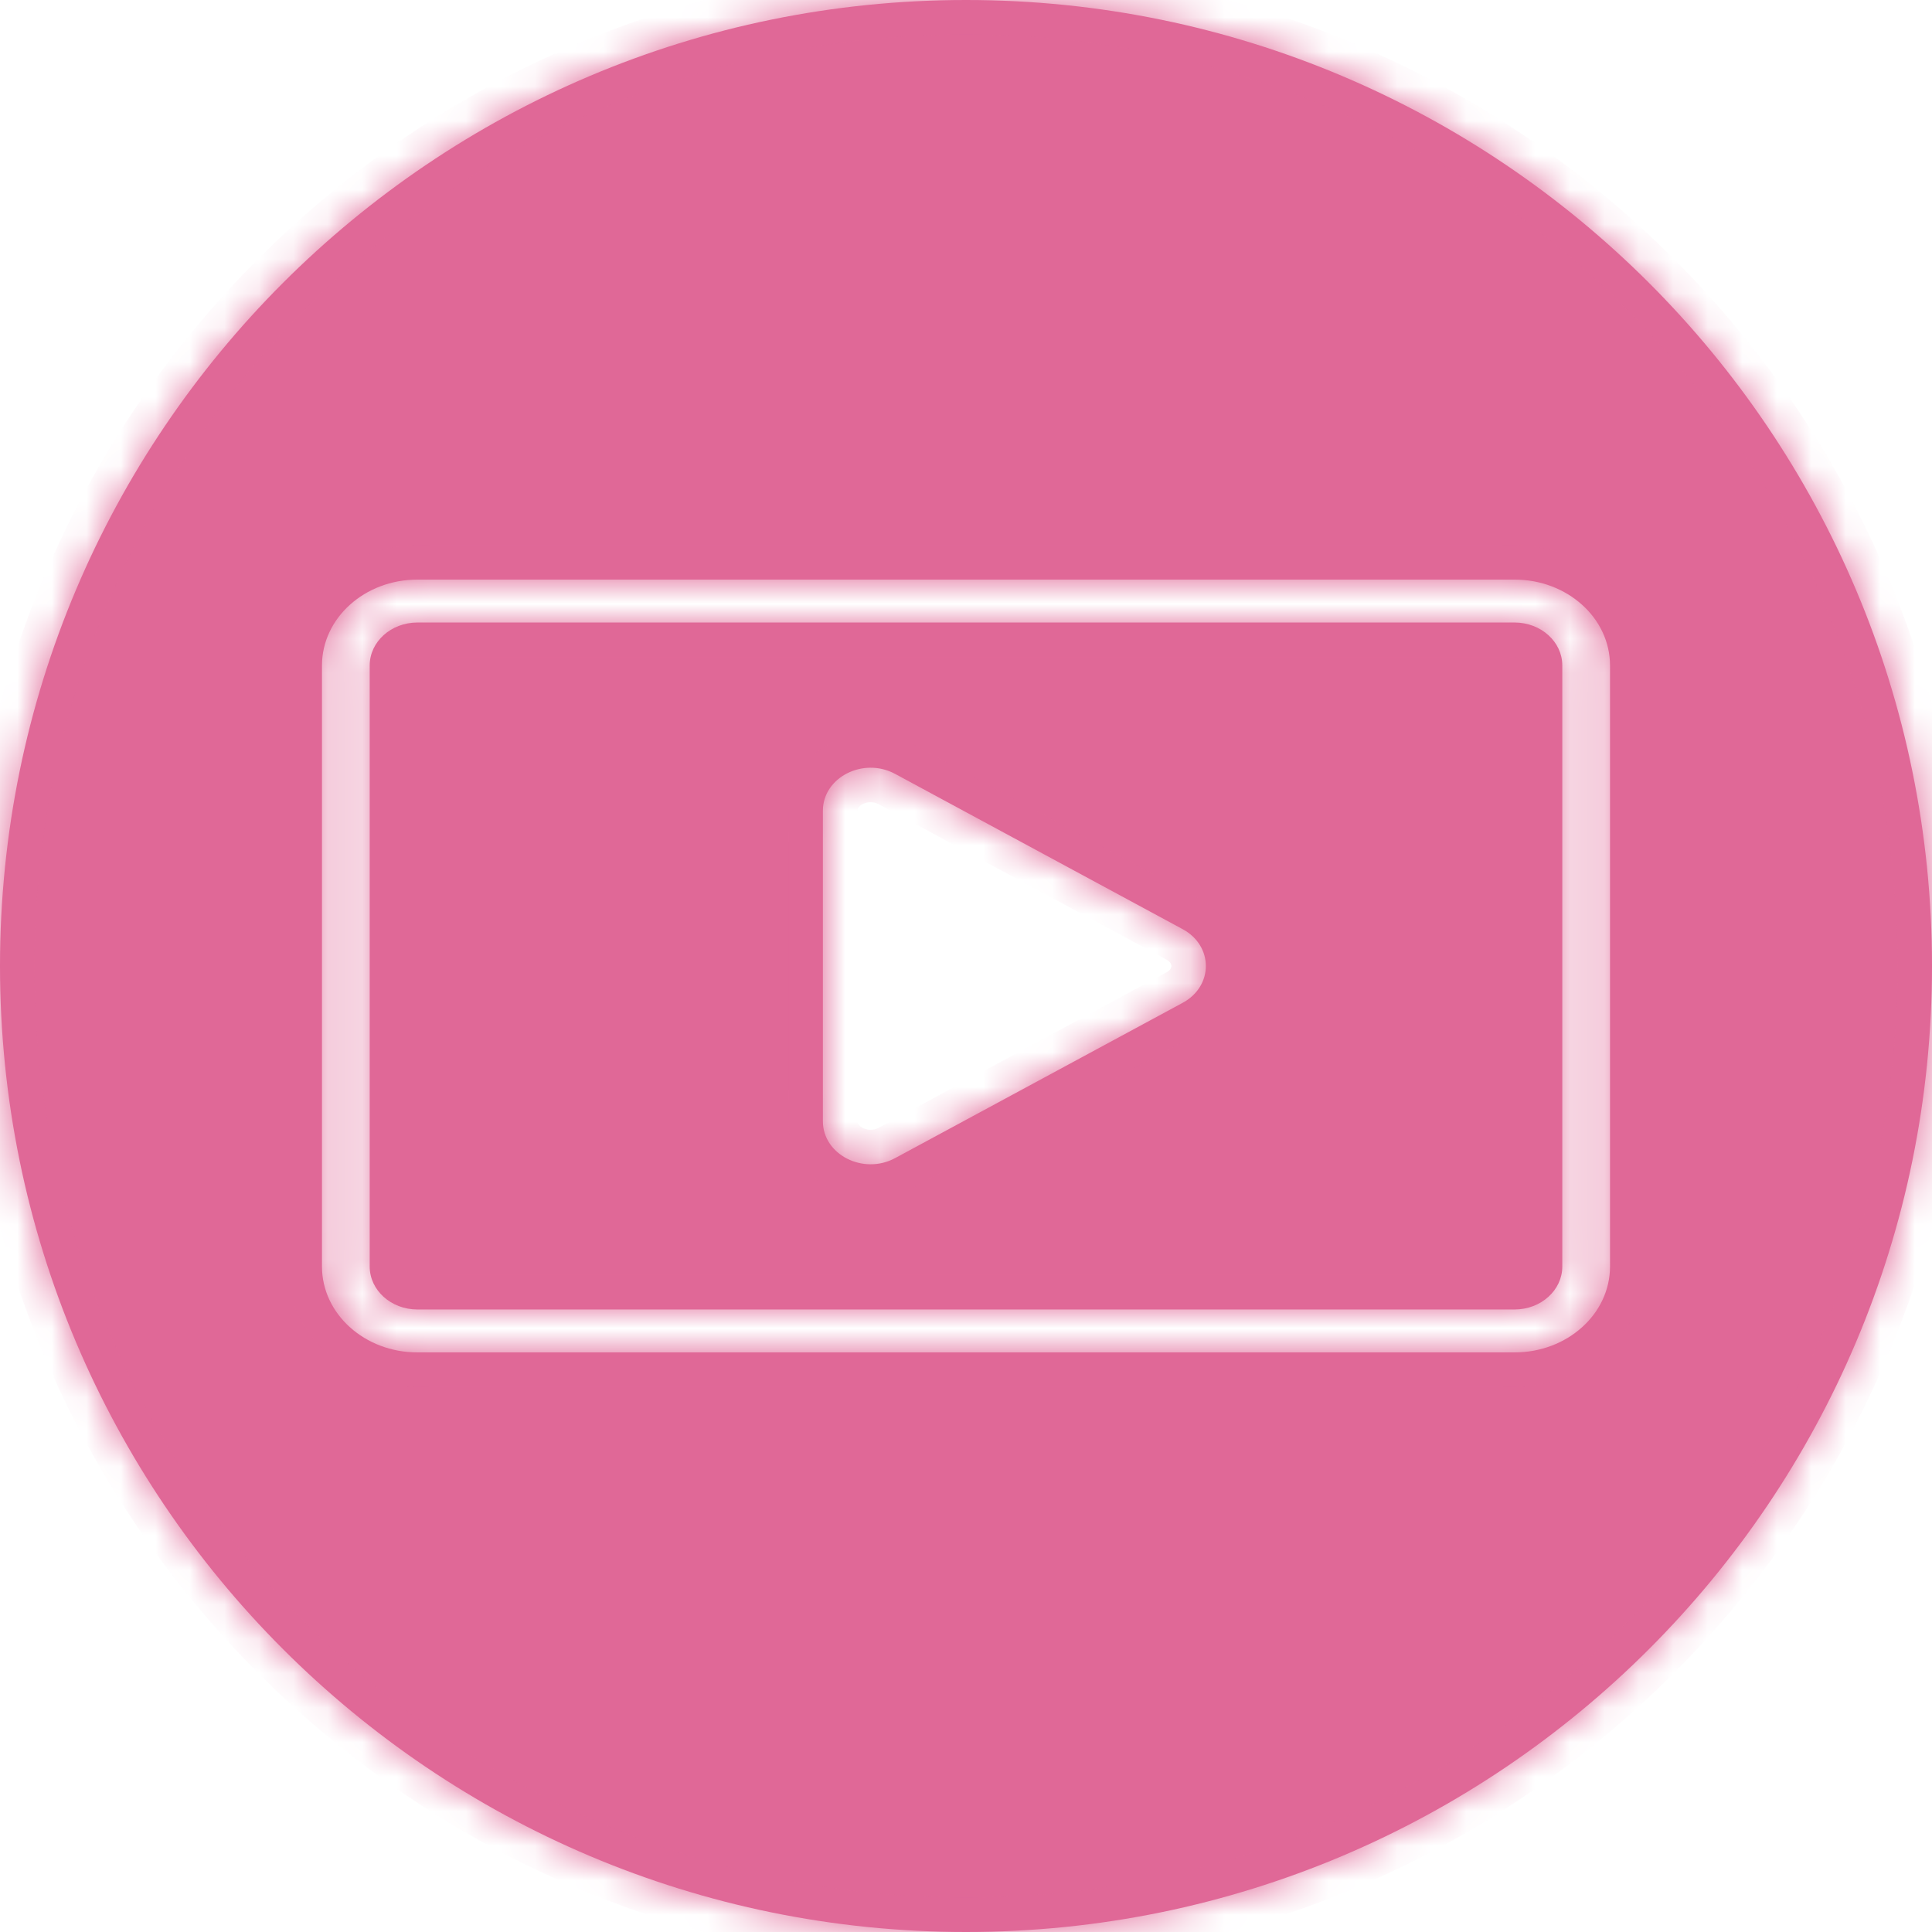<svg width="56" height="56" viewBox="0 0 56 56" fill="none" xmlns="http://www.w3.org/2000/svg">
<mask id="path-1-inside-1_1143_2255" fill="white">
<path fill-rule="evenodd" clip-rule="evenodd" d="M28 56C43.464 56 56 43.464 56 28C56 12.536 43.464 0 28 0C12.536 0 0 12.536 0 28C0 43.464 12.536 56 28 56ZM12.099 16.8C10.572 16.8 9.333 17.914 9.333 19.289V36.711C9.333 38.086 10.572 39.2 12.099 39.2H43.901C45.428 39.2 46.667 38.086 46.667 36.711V19.289C46.667 17.914 45.428 16.8 43.901 16.8H12.099ZM45.284 19.289C45.284 18.602 44.665 18.044 43.901 18.044H12.099C11.335 18.044 10.716 18.602 10.716 19.289V36.711C10.716 37.398 11.335 37.956 12.099 37.956H43.901C44.665 37.956 45.284 37.398 45.284 36.711V19.289ZM23.852 23.499C23.852 22.532 25.024 21.934 25.946 22.432L34.281 26.933C35.176 27.416 35.176 28.584 34.281 29.067L25.946 33.568C25.024 34.066 23.852 33.468 23.852 32.501V23.499Z"/>
</mask>
<path fill-rule="evenodd" clip-rule="evenodd" d="M28 56C43.464 56 56 43.464 56 28C56 12.536 43.464 0 28 0C12.536 0 0 12.536 0 28C0 43.464 12.536 56 28 56ZM12.099 16.8C10.572 16.8 9.333 17.914 9.333 19.289V36.711C9.333 38.086 10.572 39.2 12.099 39.2H43.901C45.428 39.2 46.667 38.086 46.667 36.711V19.289C46.667 17.914 45.428 16.8 43.901 16.8H12.099ZM45.284 19.289C45.284 18.602 44.665 18.044 43.901 18.044H12.099C11.335 18.044 10.716 18.602 10.716 19.289V36.711C10.716 37.398 11.335 37.956 12.099 37.956H43.901C44.665 37.956 45.284 37.398 45.284 36.711V19.289ZM23.852 23.499C23.852 22.532 25.024 21.934 25.946 22.432L34.281 26.933C35.176 27.416 35.176 28.584 34.281 29.067L25.946 33.568C25.024 34.066 23.852 33.468 23.852 32.501V23.499Z" fill="#E06897"/>
<path d="M25.946 22.432L26.421 21.552L26.421 21.552L25.946 22.432ZM34.281 26.933L33.806 27.813L33.806 27.813L34.281 26.933ZM34.281 29.067L33.806 28.187L33.806 28.187L34.281 29.067ZM25.946 33.568L26.421 34.448L26.421 34.448L25.946 33.568ZM55 28C55 42.912 42.912 55 28 55V57C44.016 57 57 44.016 57 28H55ZM28 1C42.912 1 55 13.088 55 28H57C57 11.984 44.016 -1 28 -1V1ZM1 28C1 13.088 13.088 1 28 1V-1C11.984 -1 -1 11.984 -1 28H1ZM28 55C13.088 55 1 42.912 1 28H-1C-1 44.016 11.984 57 28 57V55ZM10.333 19.289C10.333 18.563 11.022 17.8 12.099 17.8V15.8C10.121 15.8 8.333 17.265 8.333 19.289H10.333ZM10.333 36.711V19.289H8.333V36.711H10.333ZM12.099 38.2C11.022 38.2 10.333 37.437 10.333 36.711H8.333C8.333 38.734 10.121 40.2 12.099 40.2V38.2ZM43.901 38.2H12.099V40.2H43.901V38.2ZM45.667 36.711C45.667 37.437 44.978 38.2 43.901 38.2V40.2C45.879 40.2 47.667 38.734 47.667 36.711H45.667ZM45.667 19.289V36.711H47.667V19.289H45.667ZM43.901 17.8C44.978 17.8 45.667 18.563 45.667 19.289H47.667C47.667 17.265 45.879 15.8 43.901 15.8V17.8ZM12.099 17.8H43.901V15.8H12.099V17.8ZM43.901 19.044C44.04 19.044 44.146 19.095 44.21 19.152C44.272 19.208 44.284 19.258 44.284 19.289H46.284C46.284 17.953 45.115 17.044 43.901 17.044V19.044ZM12.099 19.044H43.901V17.044H12.099V19.044ZM11.716 19.289C11.716 19.258 11.728 19.208 11.79 19.152C11.854 19.095 11.96 19.044 12.099 19.044V17.044C10.884 17.044 9.716 17.953 9.716 19.289H11.716ZM11.716 36.711V19.289H9.716V36.711H11.716ZM12.099 36.956C11.96 36.956 11.854 36.905 11.79 36.848C11.728 36.792 11.716 36.742 11.716 36.711H9.716C9.716 38.047 10.884 38.956 12.099 38.956V36.956ZM43.901 36.956H12.099V38.956H43.901V36.956ZM44.284 36.711C44.284 36.742 44.272 36.792 44.21 36.848C44.146 36.905 44.04 36.956 43.901 36.956V38.956C45.115 38.956 46.284 38.047 46.284 36.711H44.284ZM44.284 19.289V36.711H46.284V19.289H44.284ZM26.421 21.552C25.649 21.135 24.778 21.179 24.099 21.525C23.419 21.872 22.852 22.573 22.852 23.499H24.852C24.852 23.457 24.871 23.377 25.007 23.307C25.146 23.236 25.321 23.231 25.471 23.312L26.421 21.552ZM34.756 26.053L26.421 21.552L25.471 23.312L33.806 27.813L34.756 26.053ZM34.756 29.947C35.519 29.535 35.953 28.79 35.953 28C35.953 27.21 35.519 26.465 34.756 26.053L33.806 27.813C33.879 27.852 33.913 27.893 33.929 27.92C33.946 27.948 33.953 27.975 33.953 28C33.953 28.025 33.946 28.052 33.929 28.08C33.913 28.107 33.879 28.148 33.806 28.187L34.756 29.947ZM26.421 34.448L34.756 29.947L33.806 28.187L25.471 32.688L26.421 34.448ZM22.852 32.501C22.852 33.427 23.419 34.128 24.099 34.475C24.778 34.821 25.649 34.865 26.421 34.448L25.471 32.688C25.321 32.769 25.146 32.764 25.007 32.693C24.871 32.623 24.852 32.543 24.852 32.501H22.852ZM22.852 23.499V32.501H24.852V23.499H22.852Z" fill="#E06897" mask="url(#path-1-inside-1_1143_2255)"/>
</svg>
